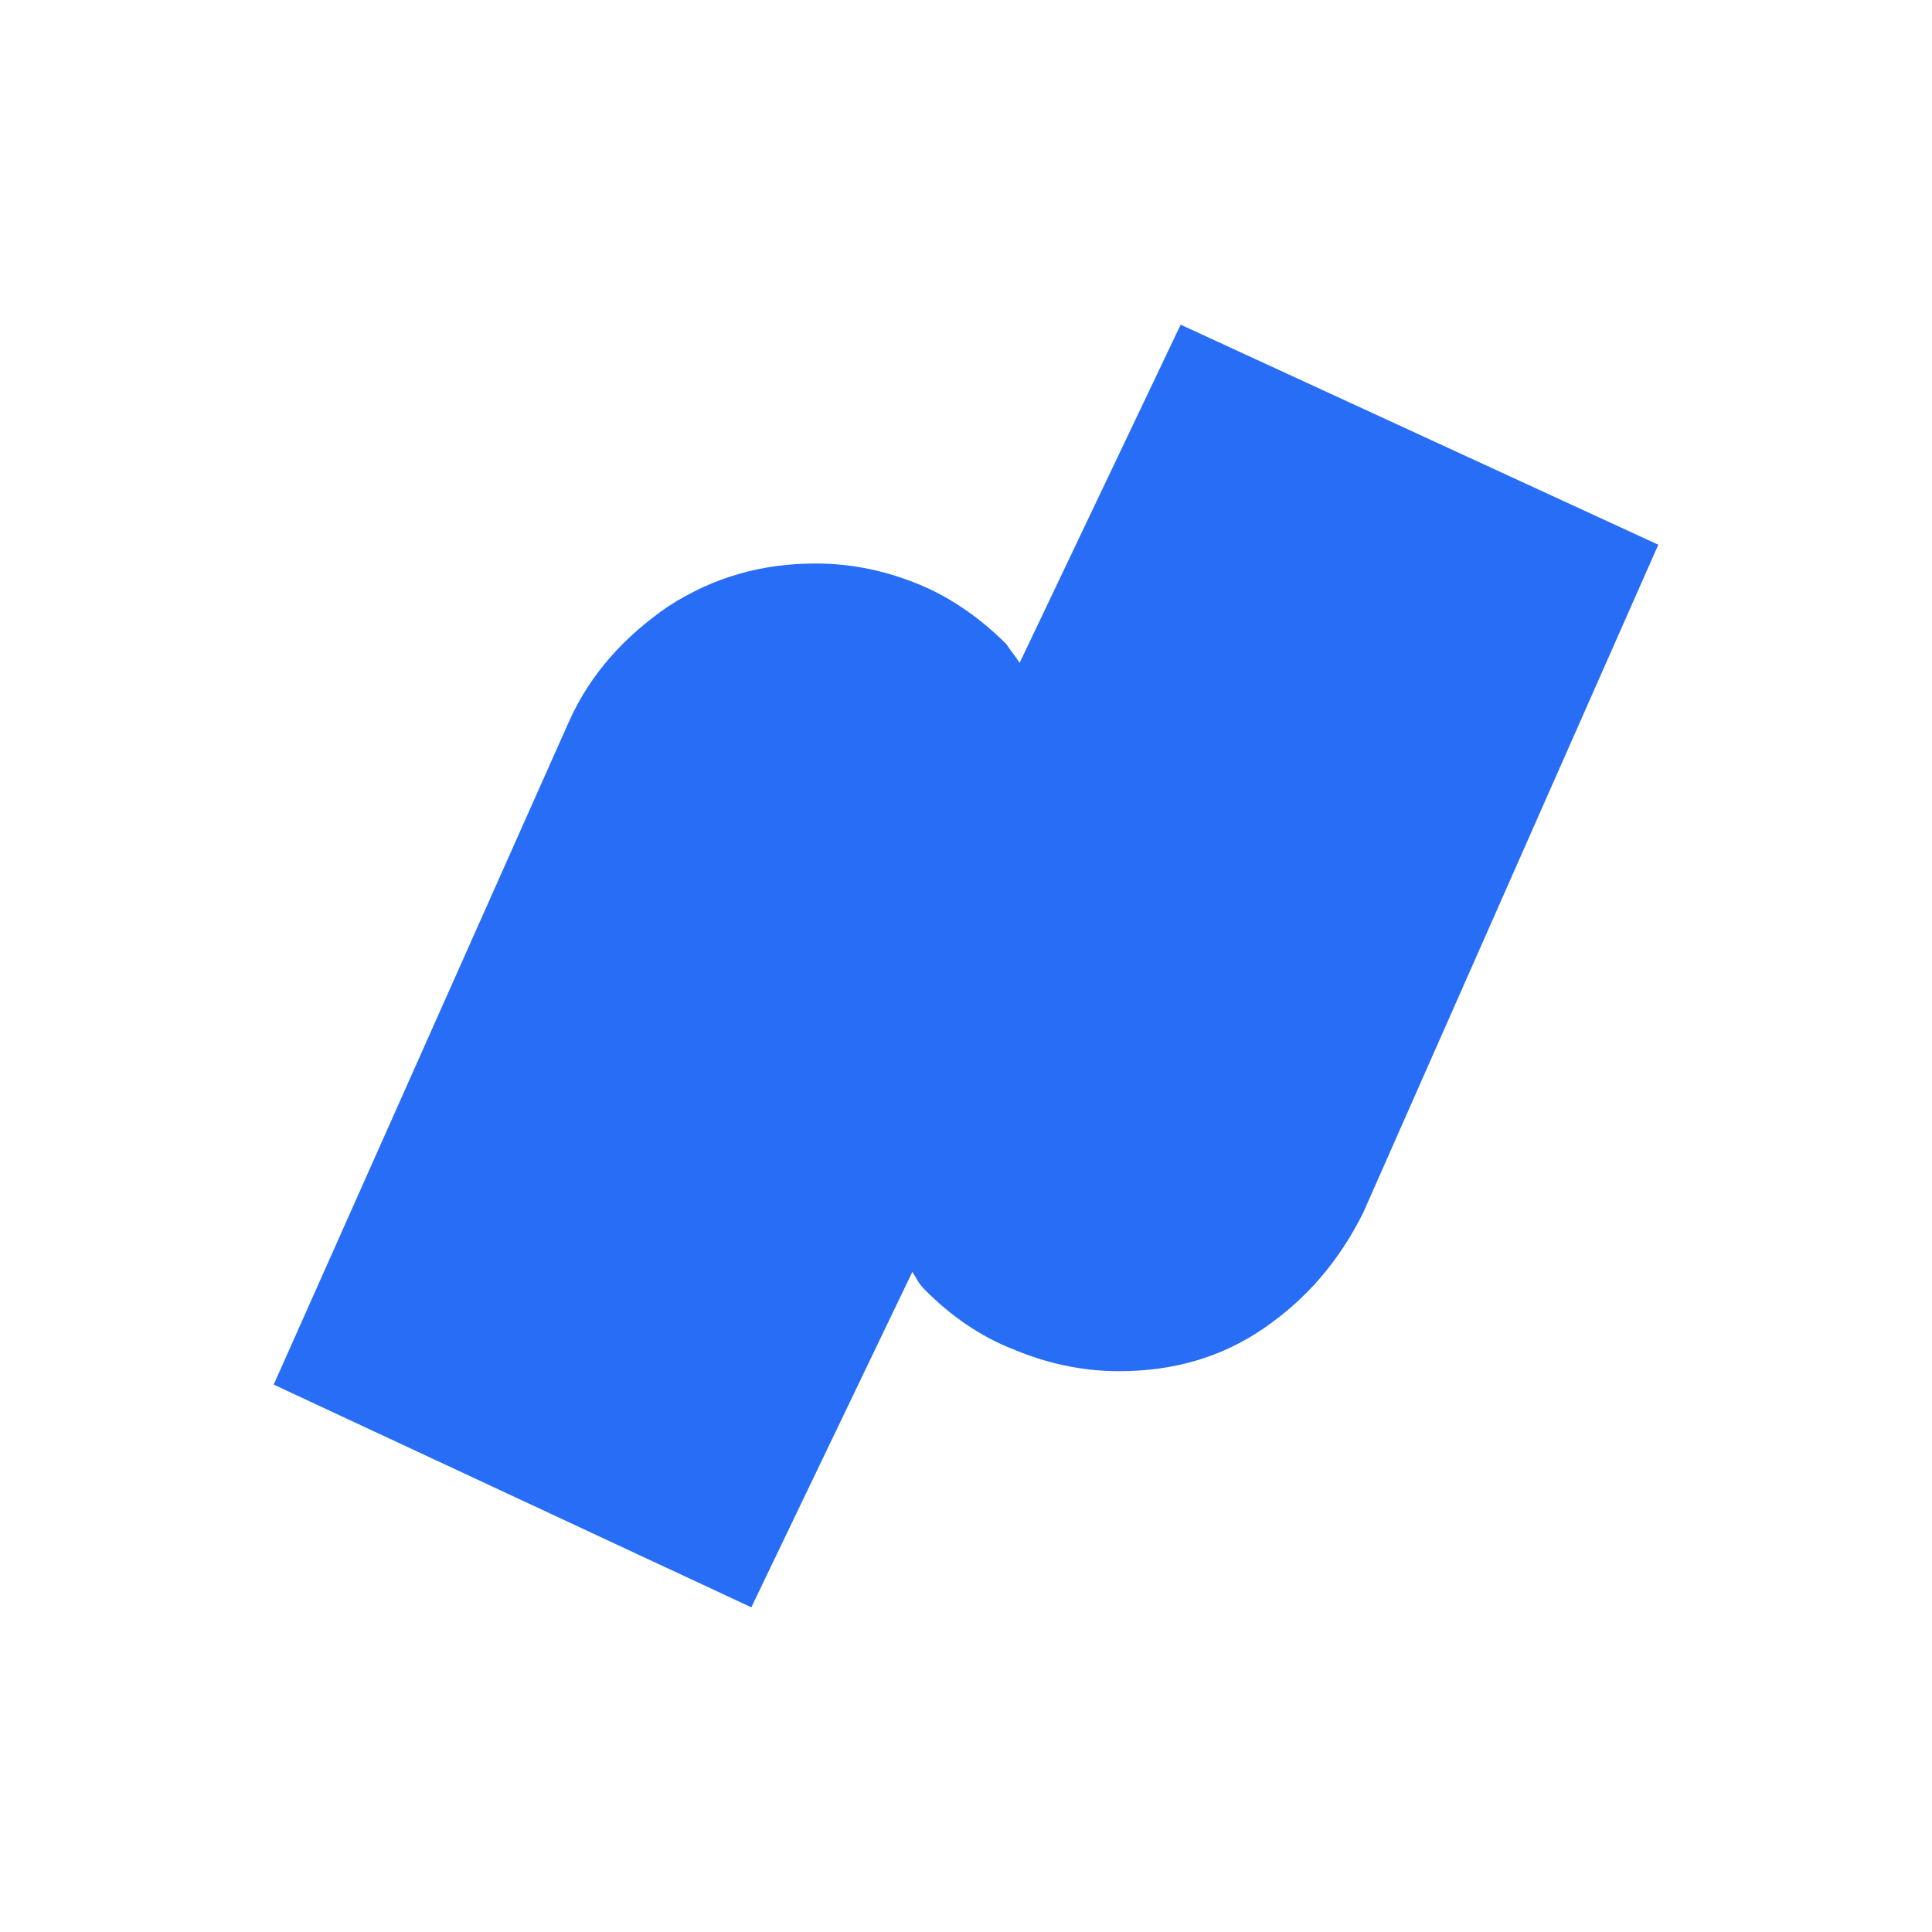 <?xml version="1.0" ?>
<svg xmlns="http://www.w3.org/2000/svg" fill="none" viewBox="0 0 72 72">
	<path d="m0 0h72v72h-72z" fill="#fff"/>
	<path clip-rule="evenodd" d="m44 12.1-6 12.6c-.2-.3-.3-.4-.5-.7-.9-.9-2-1.7-3.2-2.2s-2.5-.8-3.9-.8c-2 0-3.8.5-5.5 1.6-1.6 1.1-2.9 2.5-3.7 4.3l-11 24.7 17.8 8.3 6-12.5c.2.3.2.4.5.7.9.9 2 1.7 3.3 2.2 1.2.5 2.5.8 3.9.8 2 0 3.8-.5 5.4-1.6s2.8-2.5 3.7-4.3l11-24.9z" fill="#276df6" fill-rule="evenodd"/>
</svg>